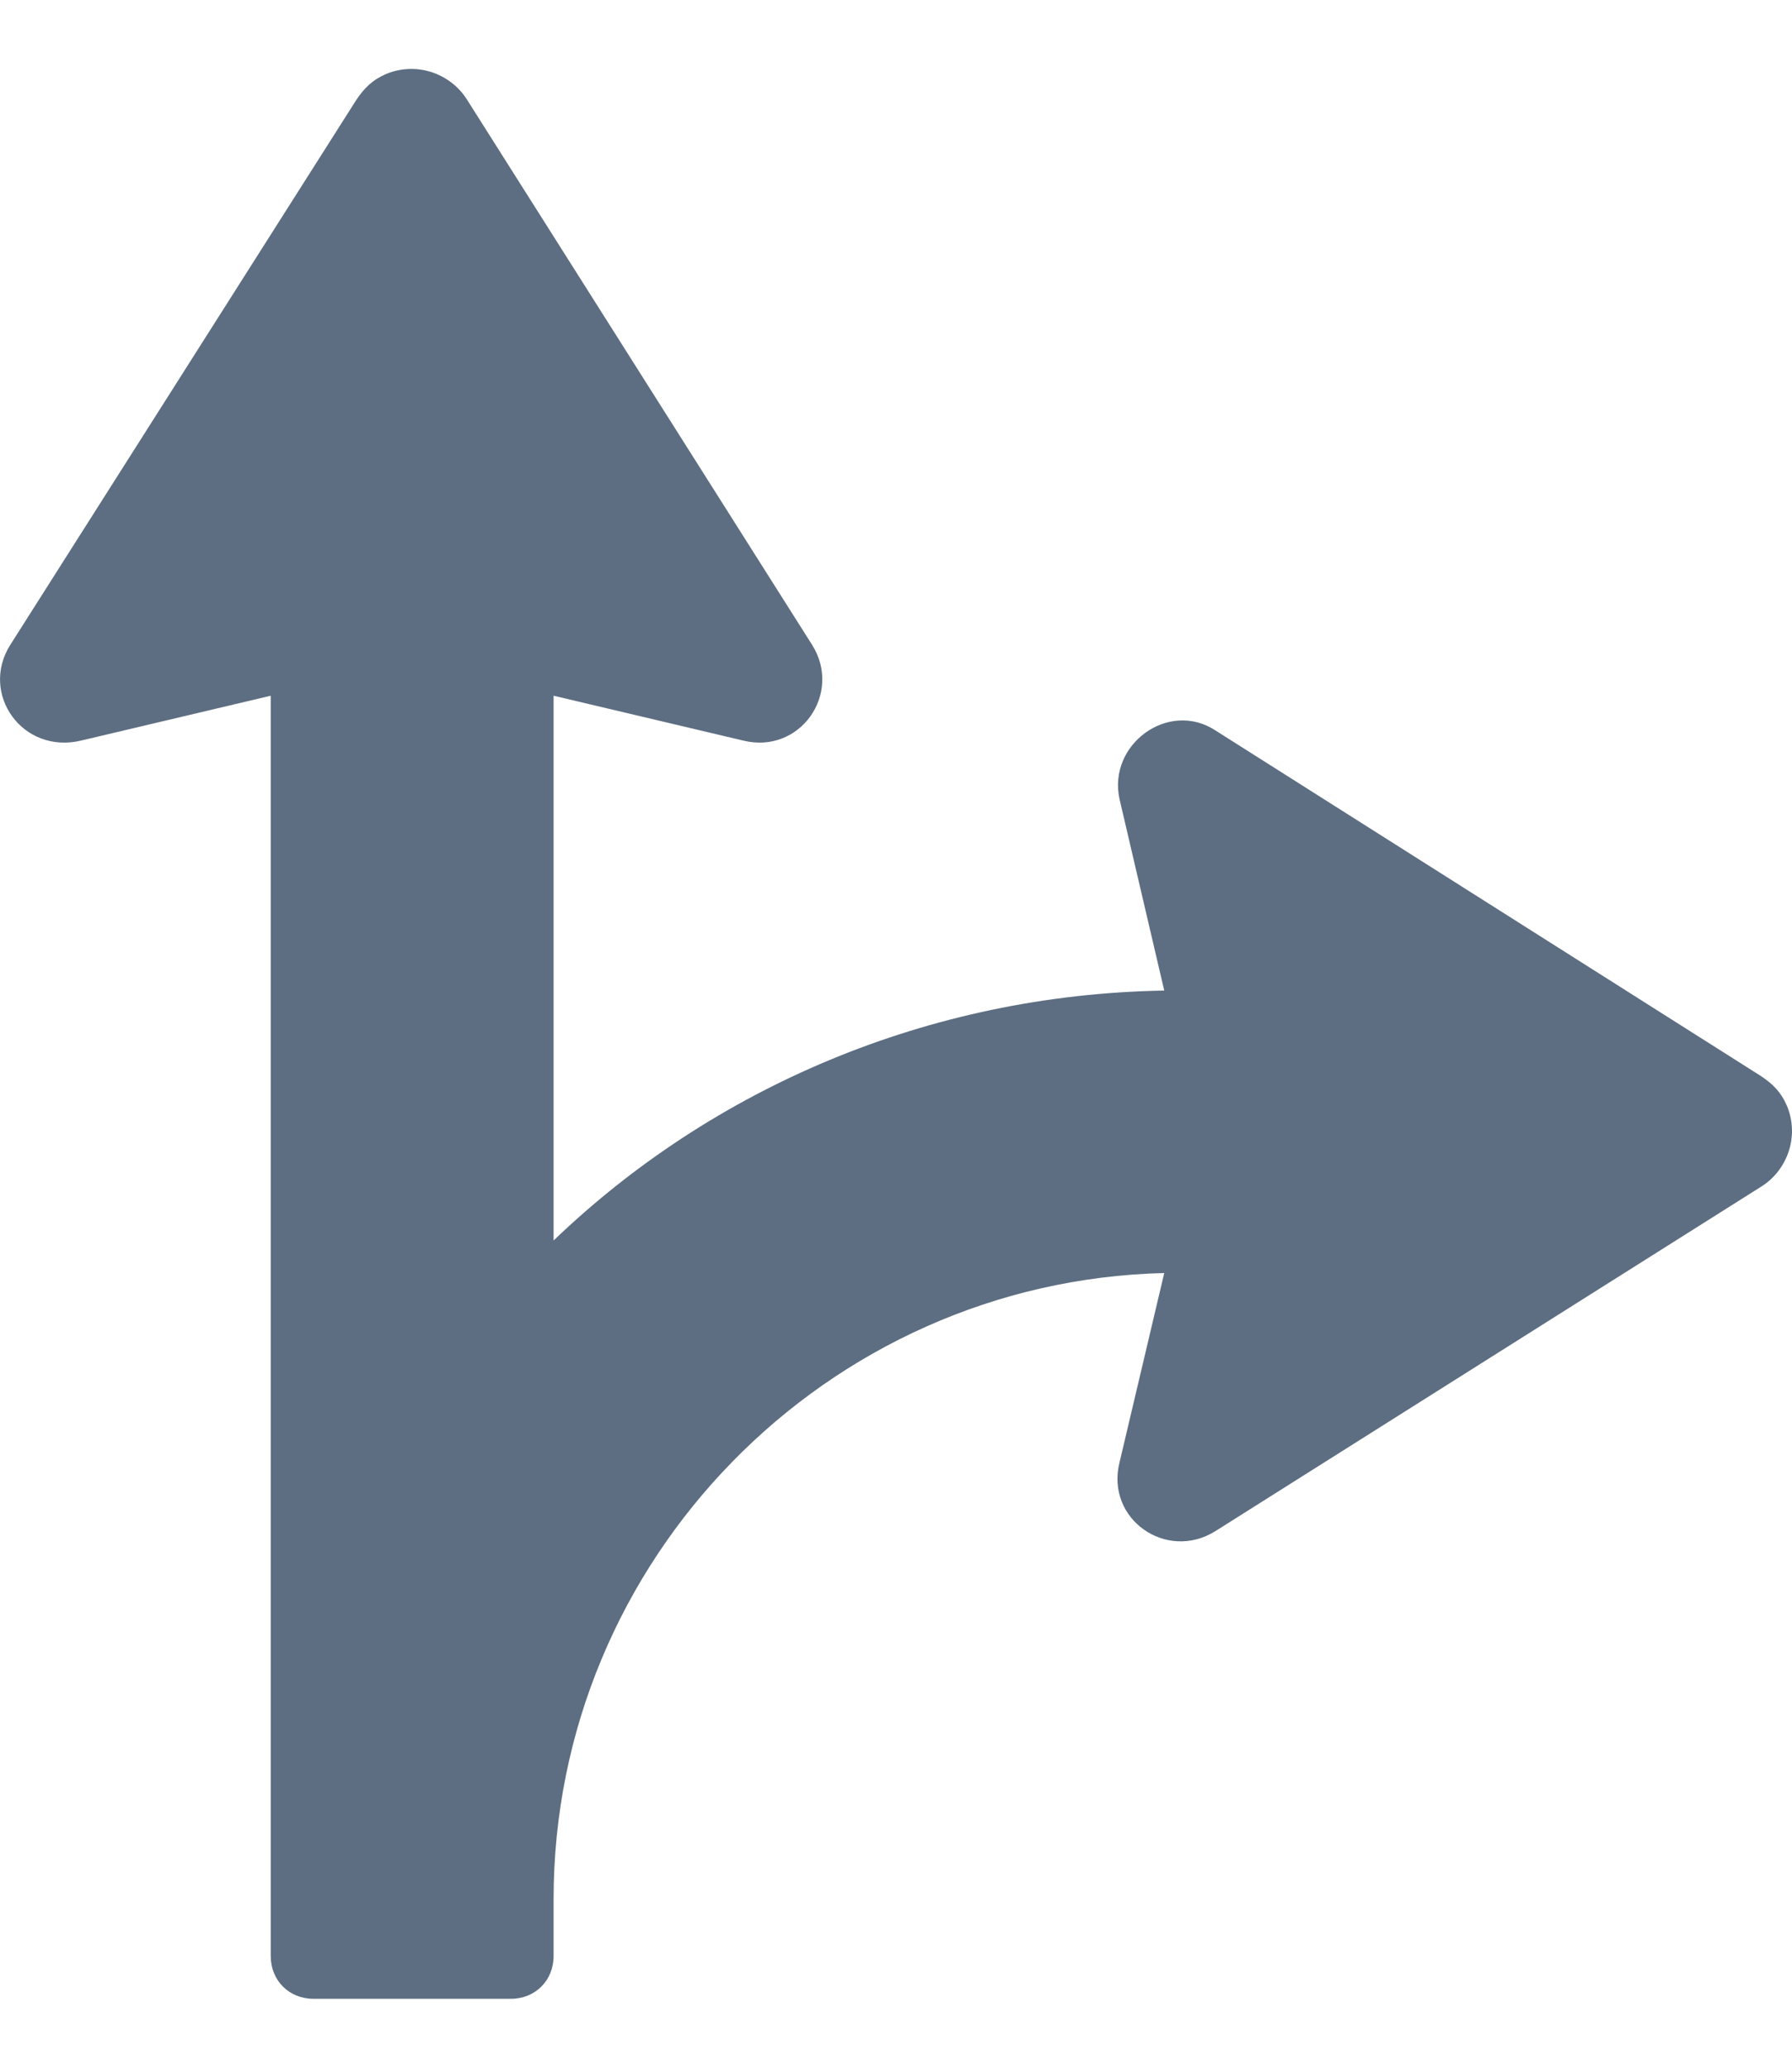 <svg width="13" height="15" viewBox="0 0 13 15" fill="none" xmlns="http://www.w3.org/2000/svg">
<path d="M0.074 4.679L2.584 0.726C2.643 0.638 2.702 0.579 2.805 0.535C3.027 0.446 3.263 0.535 3.381 0.712L5.892 4.679C6.113 5.032 5.803 5.475 5.39 5.372L4.016 5.047V8.999C5.168 7.893 6.734 7.215 8.446 7.186L8.122 5.799C8.033 5.401 8.476 5.077 8.816 5.298L12.773 7.805C12.862 7.864 12.921 7.923 12.965 8.026C13.054 8.247 12.965 8.483 12.788 8.601L8.816 11.108C8.461 11.329 8.018 11.02 8.122 10.607L8.446 9.235C5.995 9.294 4.016 11.315 4.016 13.777V14.19C4.016 14.367 3.883 14.5 3.706 14.5H2.274C2.097 14.5 1.964 14.367 1.964 14.19V5.047L0.59 5.372C0.162 5.475 -0.148 5.032 0.074 4.679Z" fill="#5D6E82"/>
</svg>
